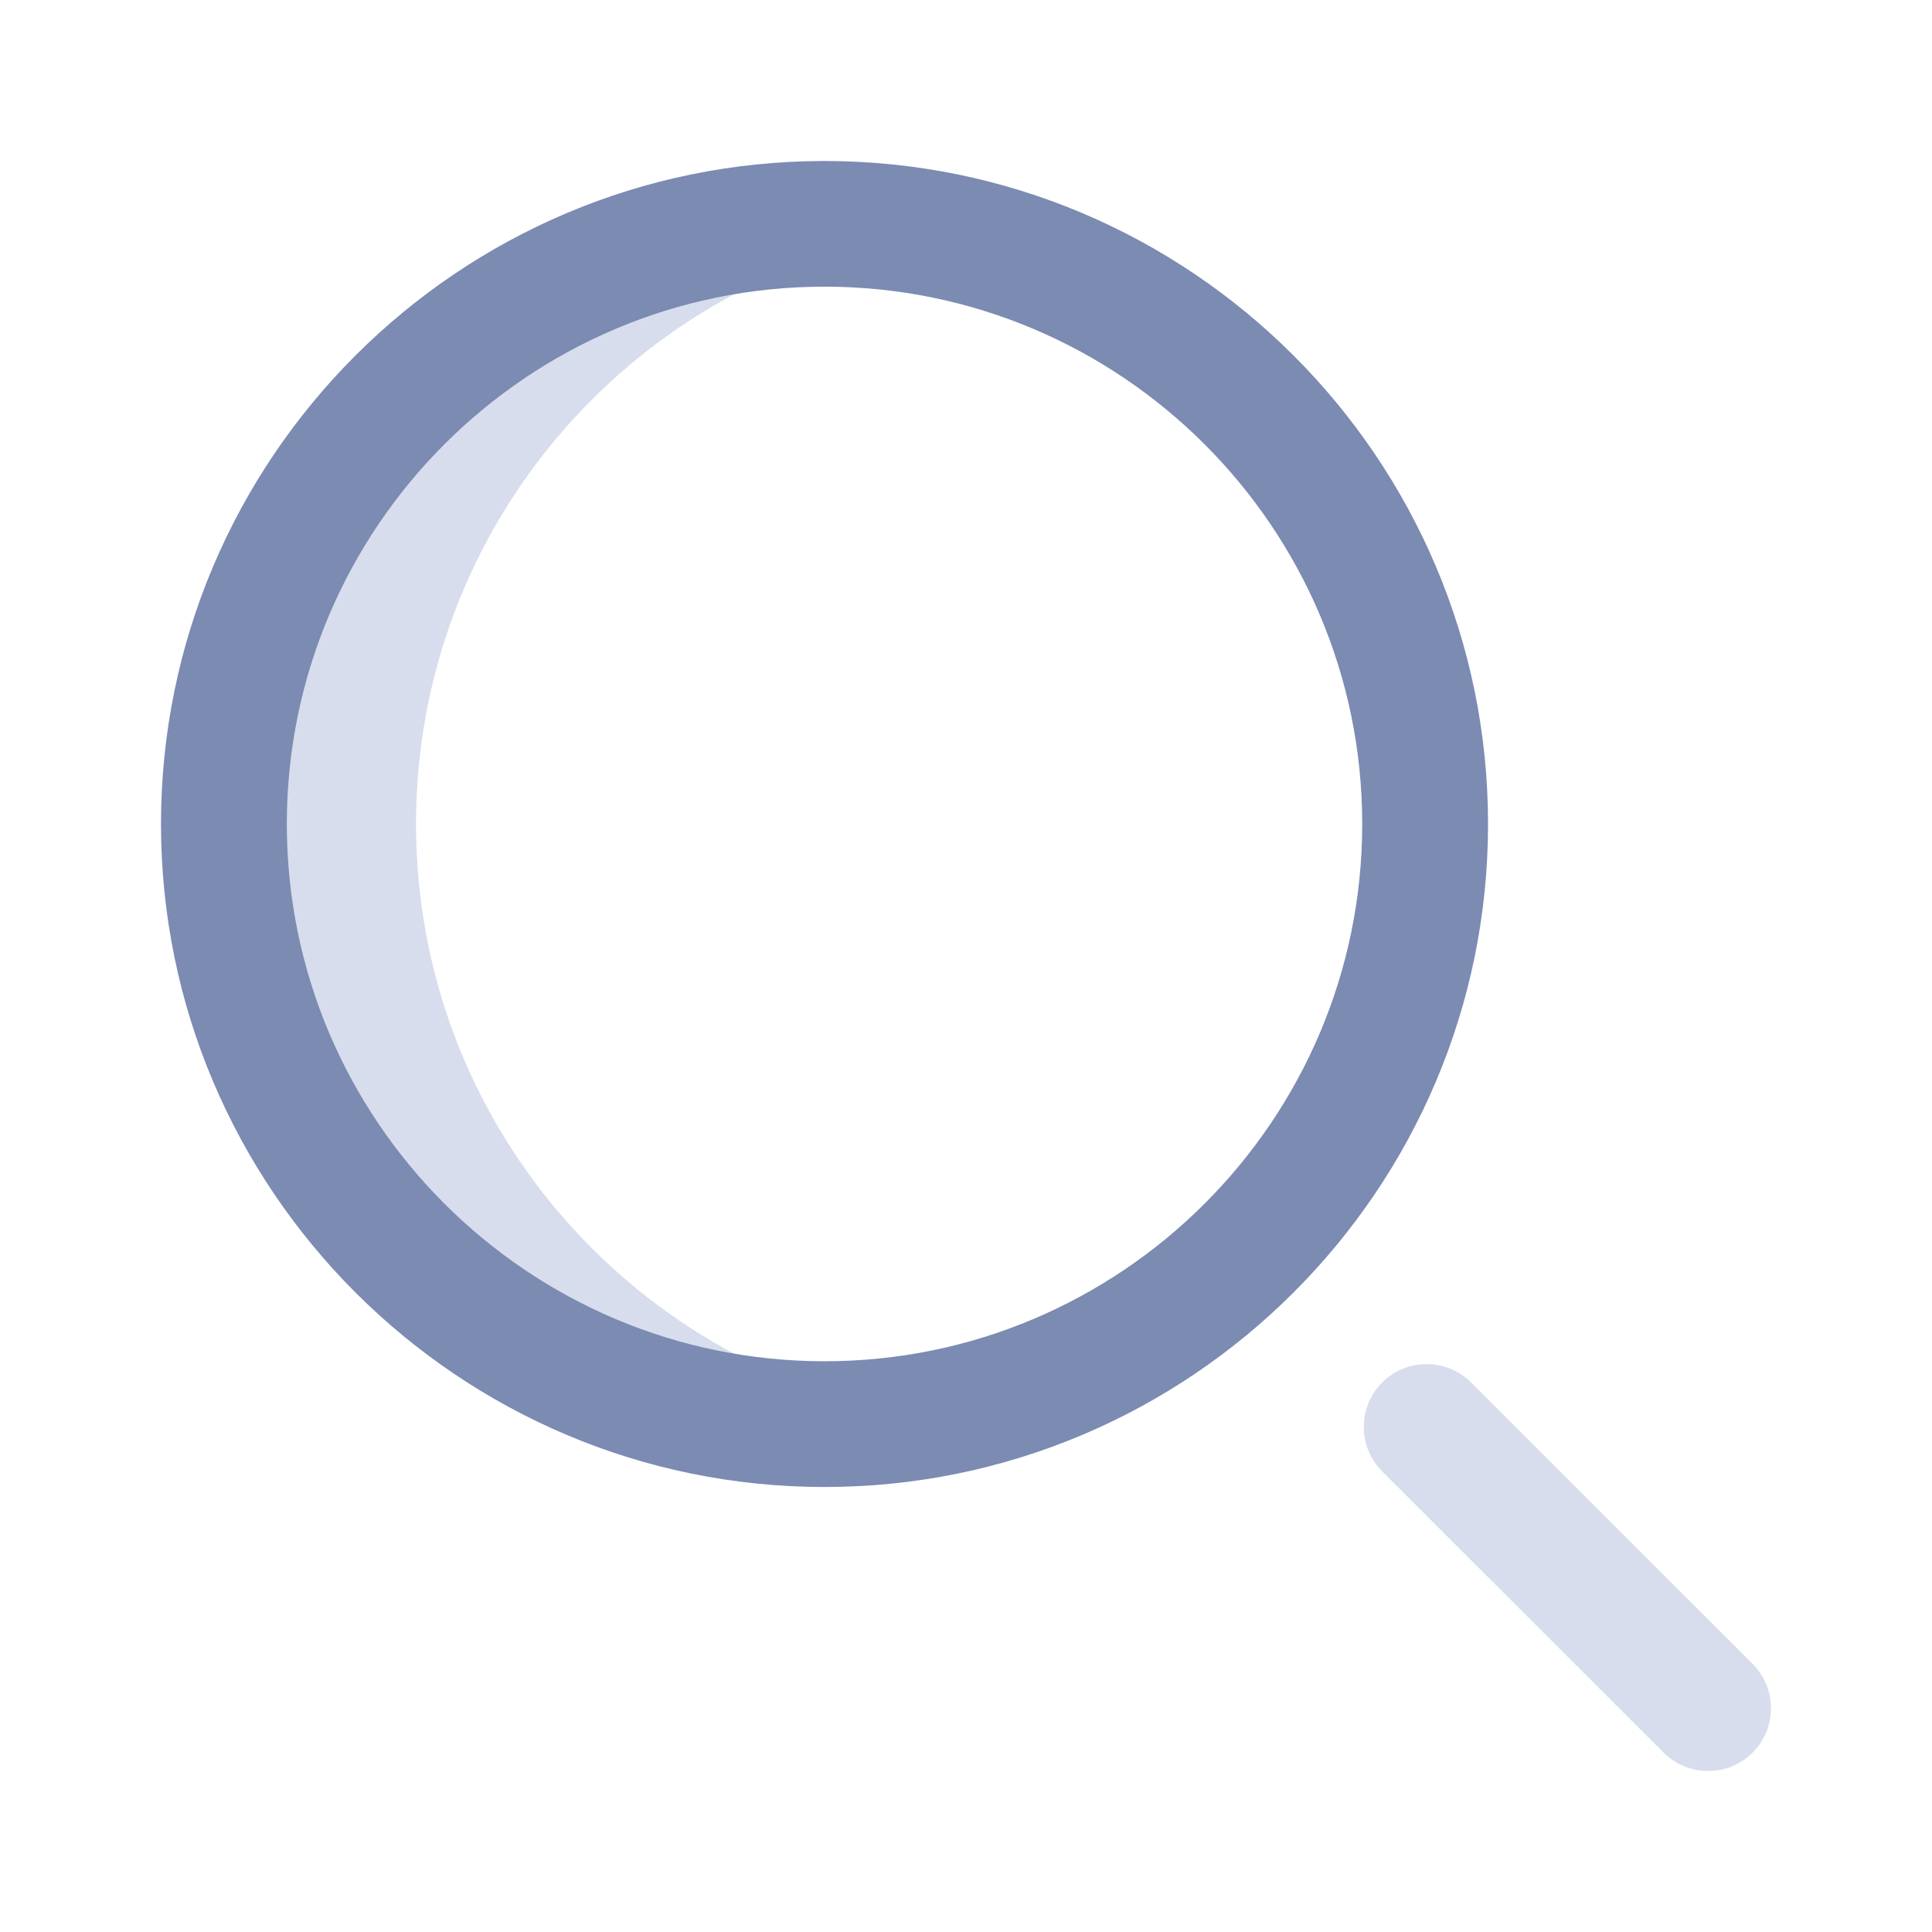 <svg width="24" height="24" viewBox="0 0 24 24" fill="none" xmlns="http://www.w3.org/2000/svg">
<path d="M5.168 10.236C5.168 6.503 7.914 3.411 11.497 2.866C11.127 2.81 10.749 2.781 10.364 2.781C6.243 2.781 2.903 6.118 2.903 10.236C2.903 14.353 6.243 17.691 10.364 17.691C10.749 17.691 11.127 17.662 11.497 17.606C7.914 17.06 5.168 13.968 5.168 10.236Z" fill="#D7DDEC"/>
<path d="M10.242 18.472C5.697 18.472 2 14.777 2 10.236C2 5.695 5.697 2 10.242 2C14.787 2 18.485 5.695 18.485 10.236C18.485 14.777 14.787 18.472 10.242 18.472ZM10.242 3.561C6.559 3.561 3.563 6.556 3.563 10.236C3.563 13.916 6.559 16.91 10.242 16.91C13.925 16.91 16.922 13.916 16.922 10.236C16.922 6.556 13.925 3.561 10.242 3.561Z" fill="#7B8BB2"/>
<path d="M21.219 22C21.019 22 20.819 21.924 20.666 21.772L17.17 18.278C16.865 17.973 16.865 17.479 17.17 17.174C17.475 16.869 17.97 16.869 18.275 17.174L21.771 20.668C22.076 20.972 22.076 21.467 21.771 21.772C21.619 21.924 21.419 22 21.219 22Z" fill="#D7DDEC"/>
</svg>
